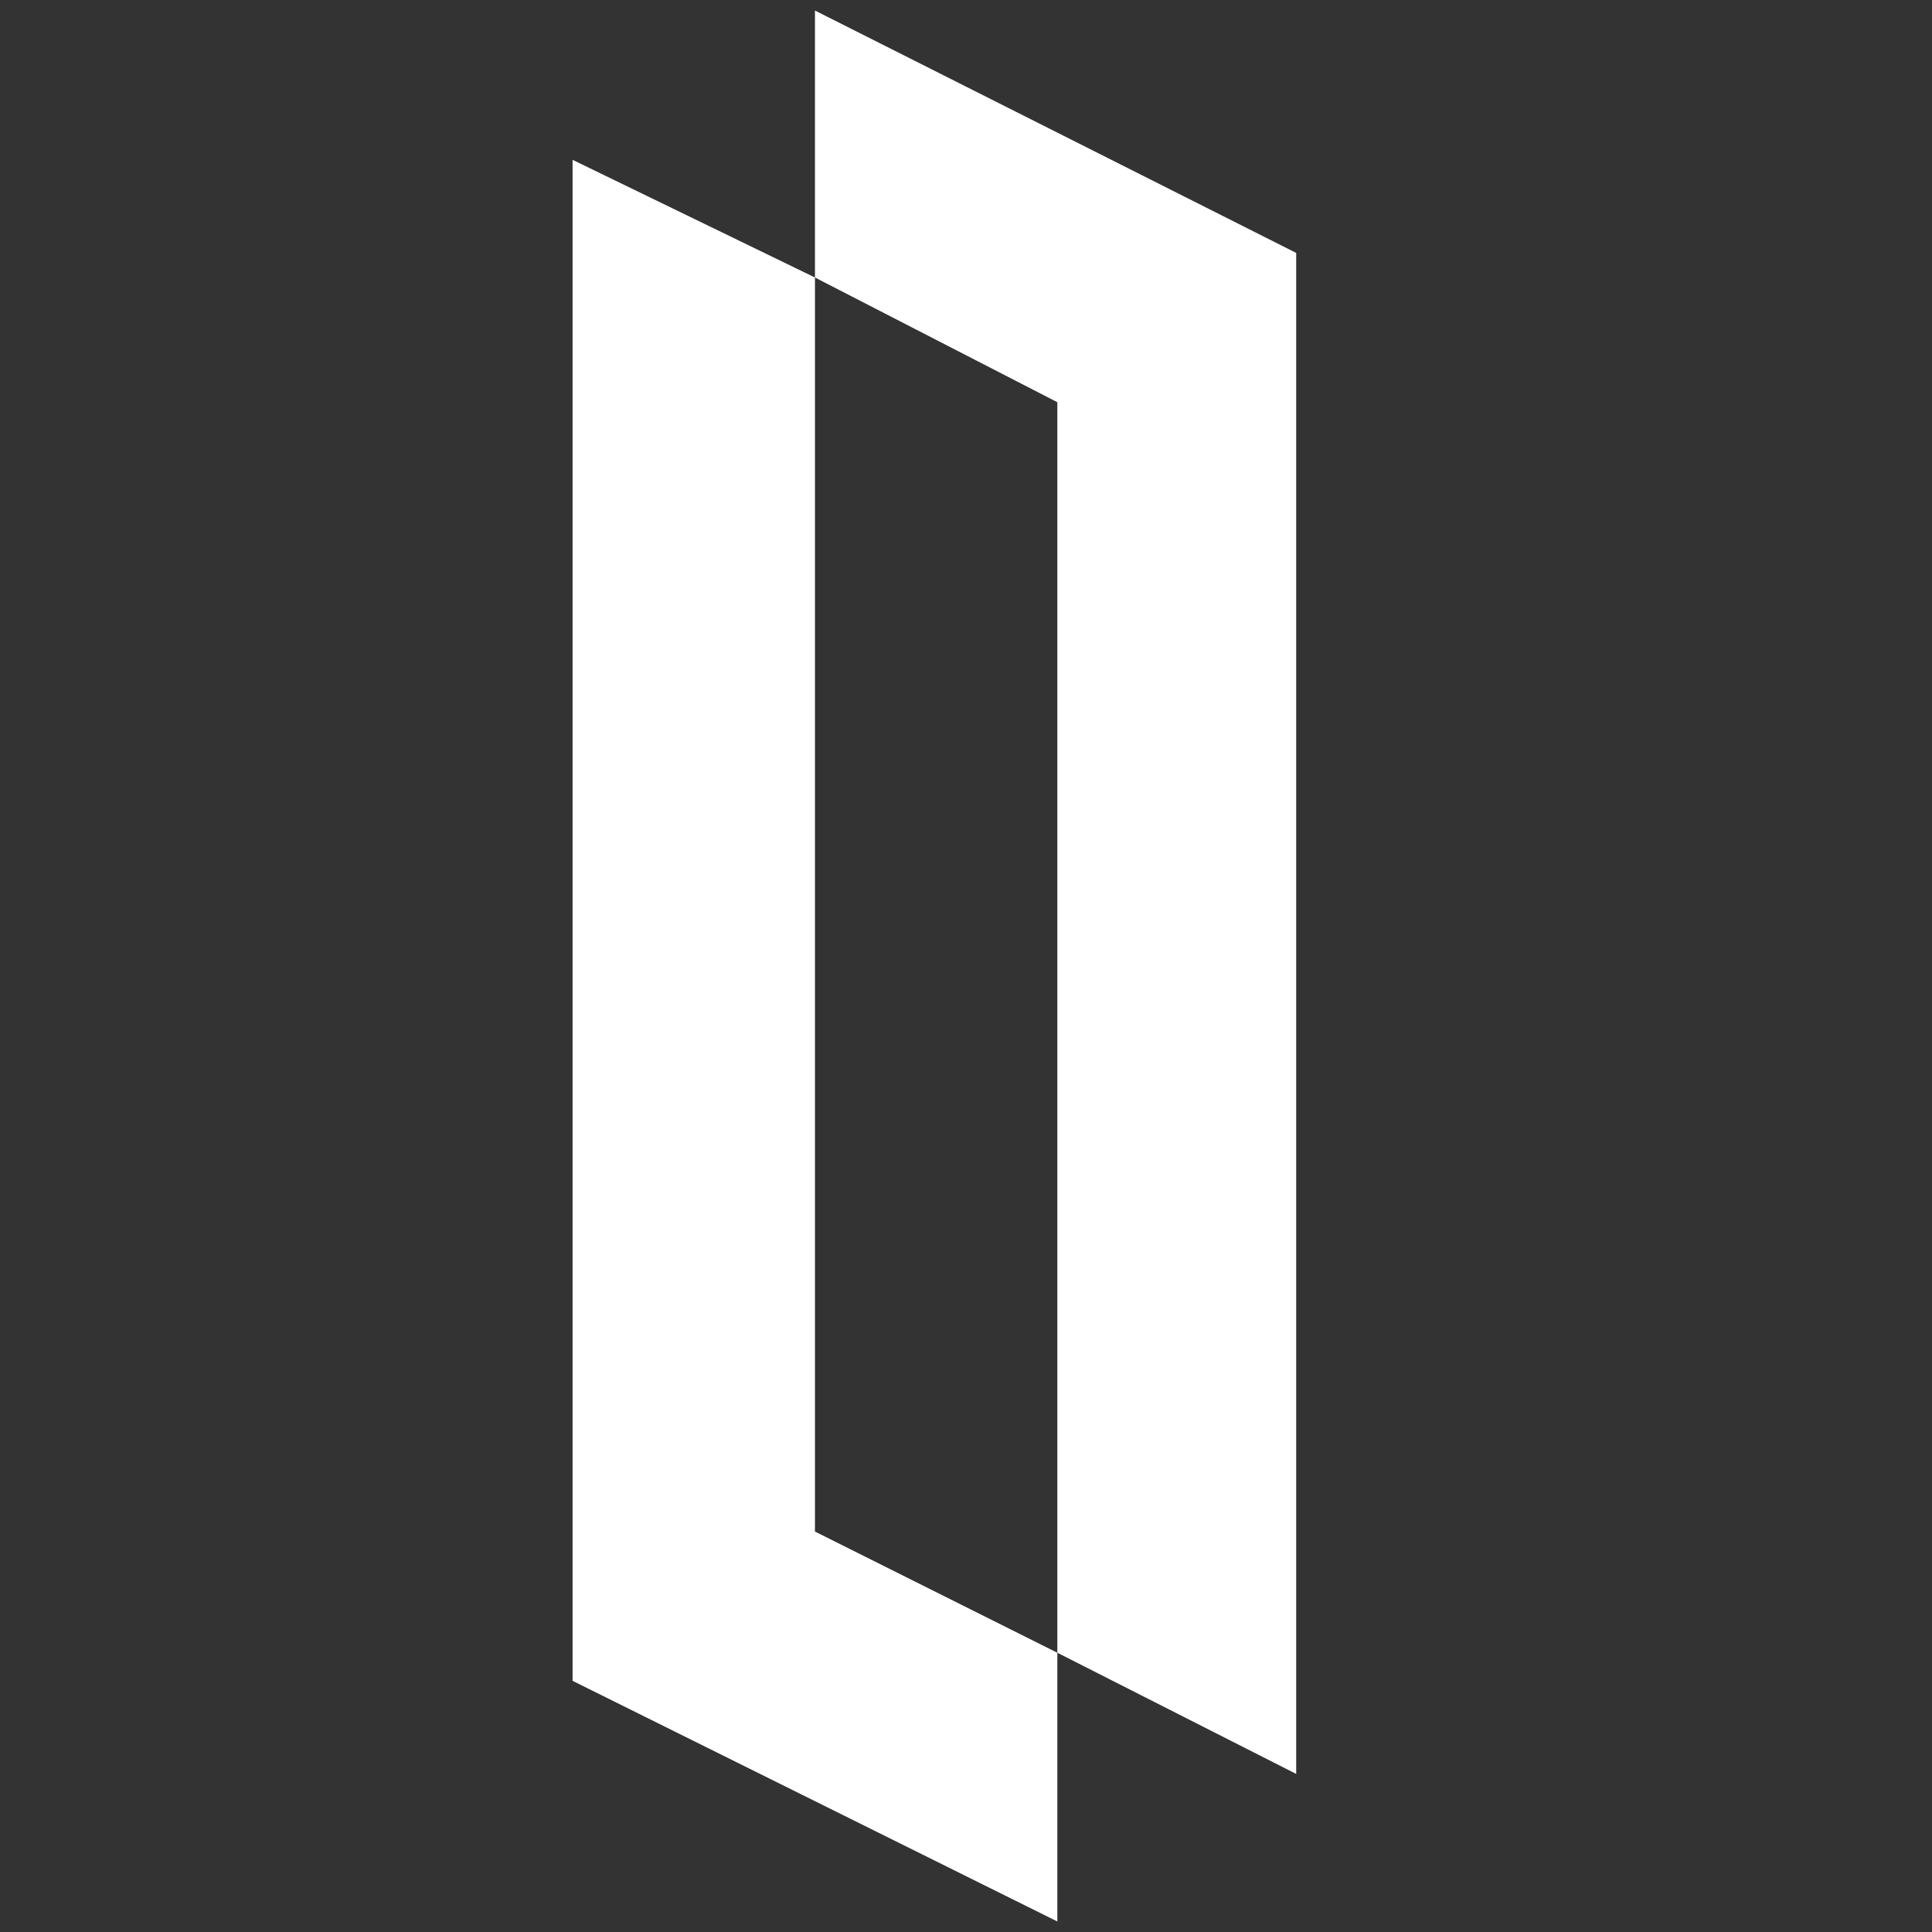 <?xml version="1.0" standalone="yes"?>
<svg class="custom-logo " version="1.1" id="Layer_1" xmlns="http://www.w3.org/2000/svg" xmlns:xlink="http://www.w3.org/1999/xlink" width="110px" height="110px" viewBox="0 0 110 110" xml:space="preserve">
  <rect x="0" y="0" width="110" height="110" fill="#333333" stroke="none"/>
  <g id="Canvas" fill="none">
	  <polygon fill="#fff" points="46.4,15.8 32.6,9.1 32.6,95.7 60.2,109.4 60.2,94.1 46.4,87.2"></polygon>
	  <polygon fill="#fff" points="60.2,94.1 73.8,101 73.8,14.4 46.4,.6 46.4,15.8 60.2,22.9"></polygon>
  </g>
</svg>
